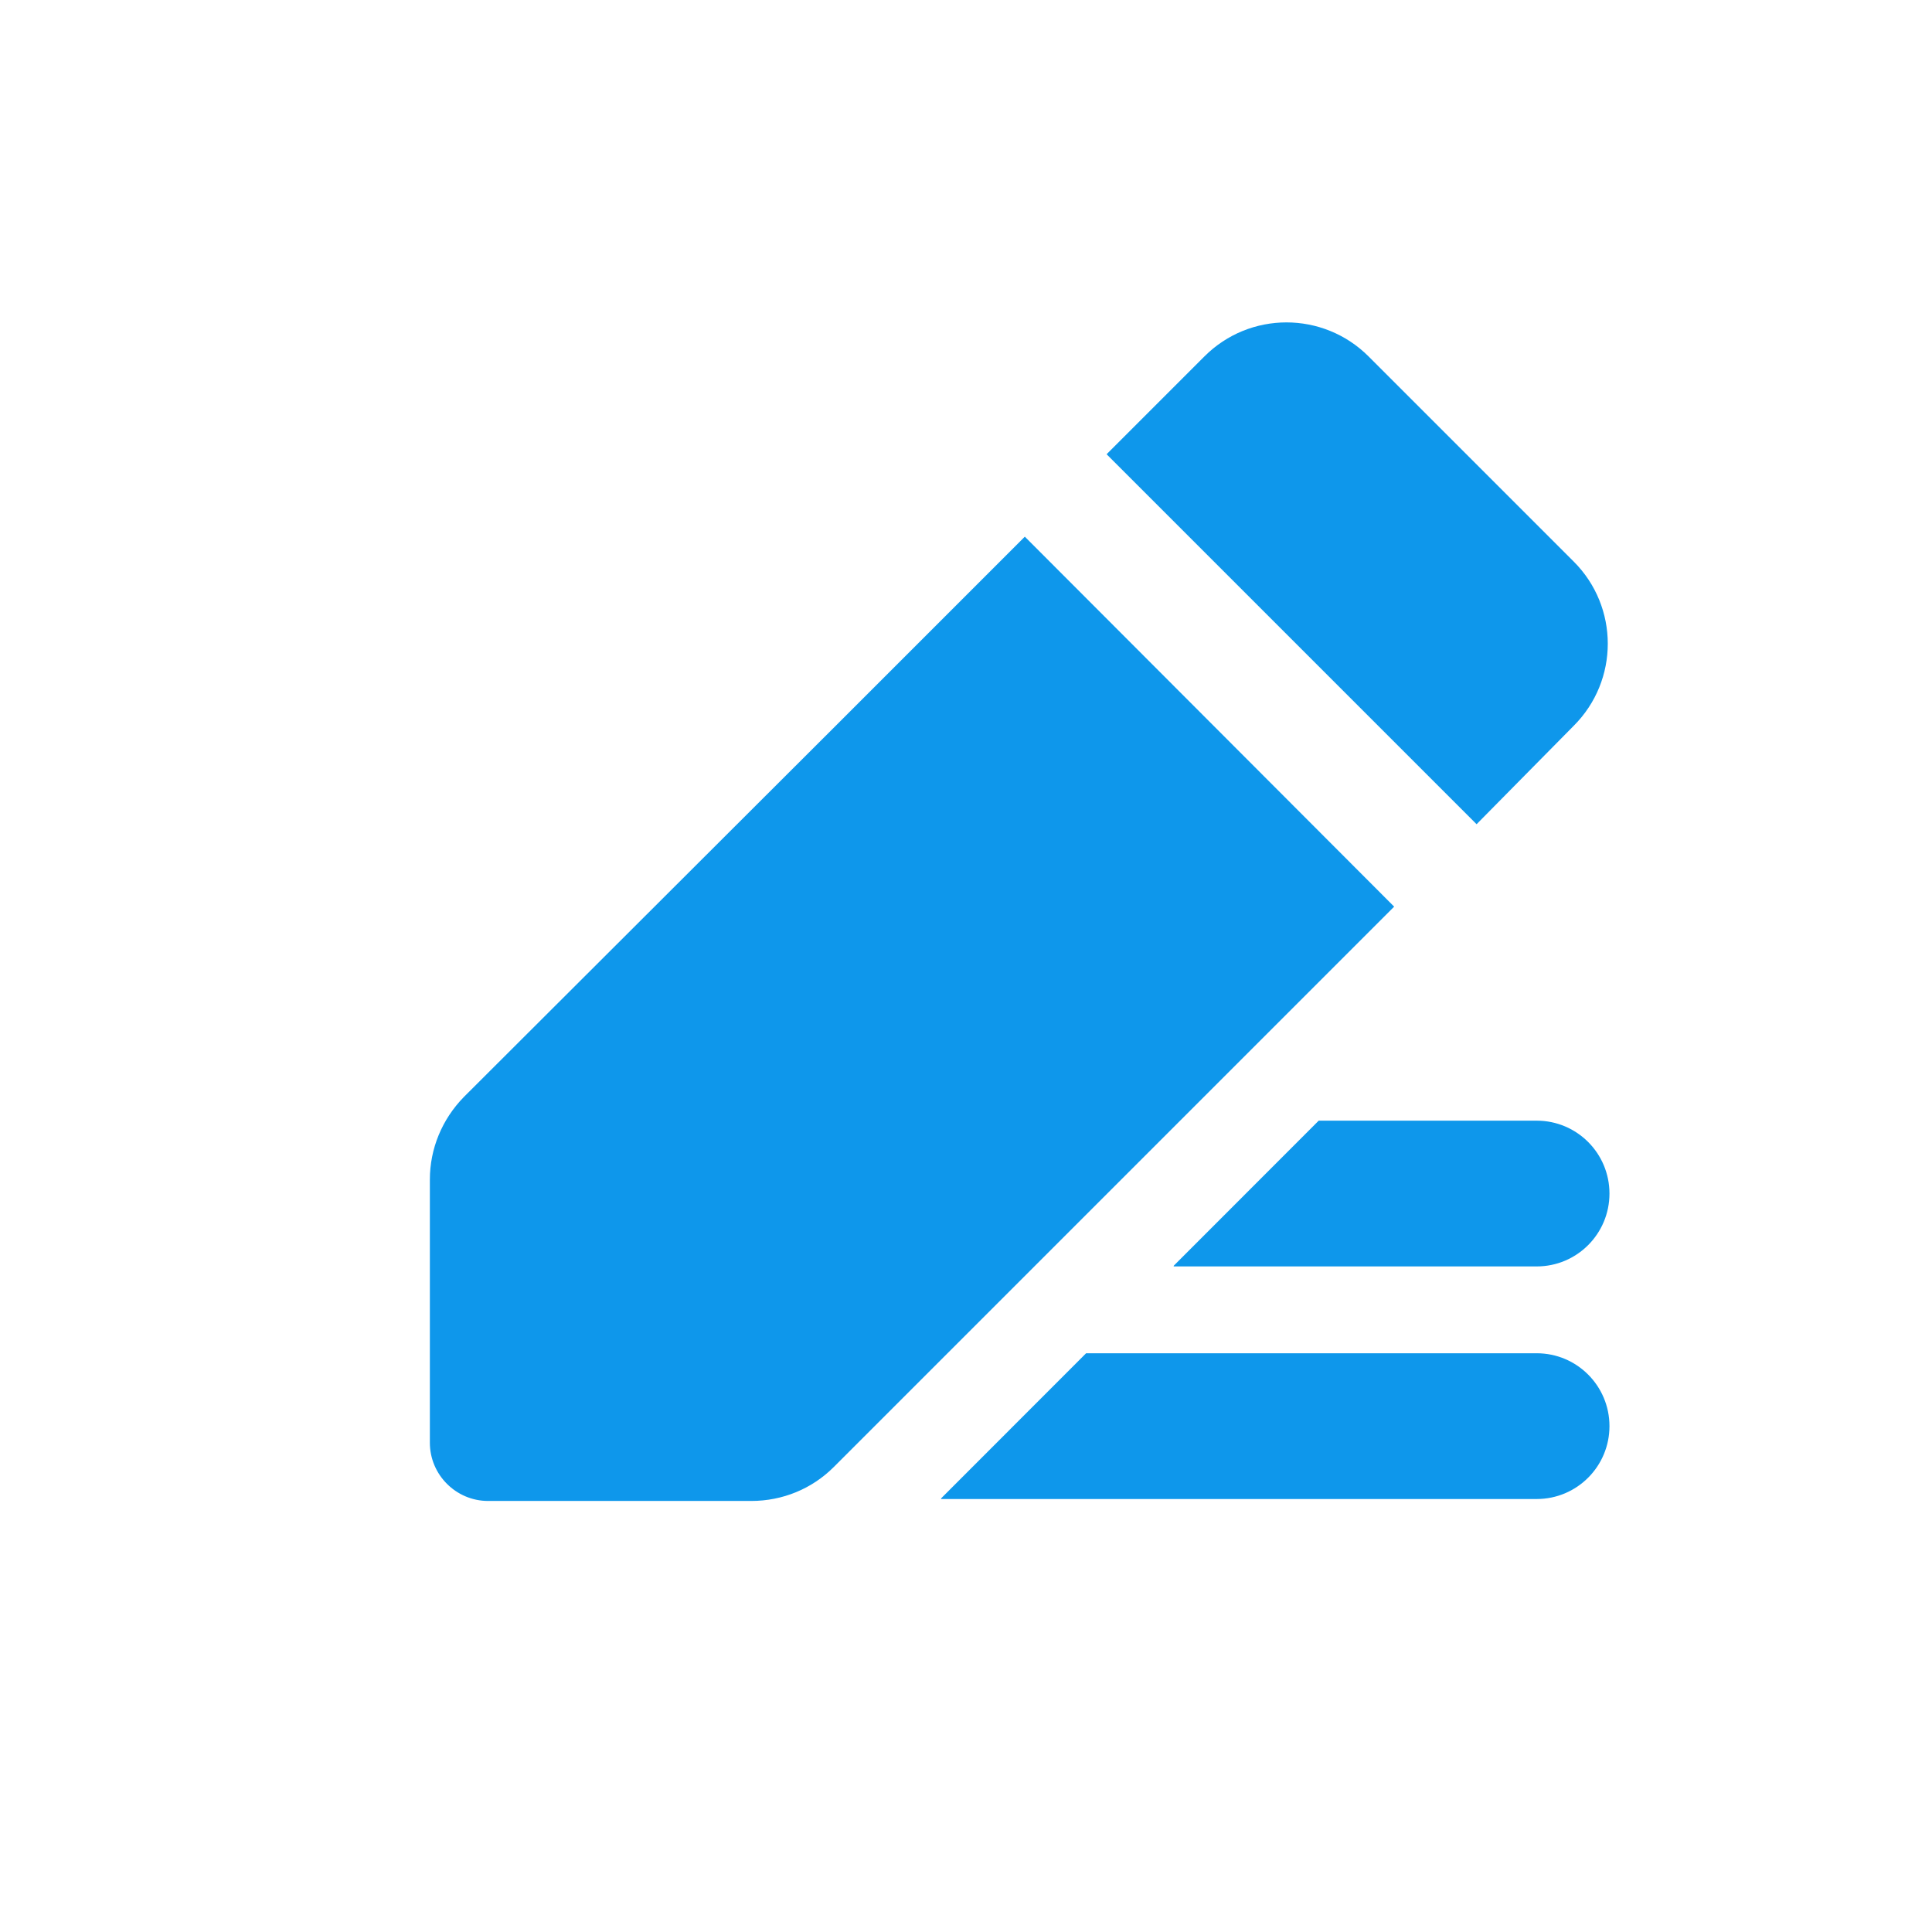 <?xml version="1.0" encoding="UTF-8"?>
<svg width="18px" height="18px" viewBox="0 0 18 18" version="1.1" xmlns="http://www.w3.org/2000/svg" xmlns:xlink="http://www.w3.org/1999/xlink">
    <!-- Generator: Sketch 52.5 (67469) - http://www.bohemiancoding.com/sketch -->
    <title>modify</title>
    <desc>Created with Sketch.</desc>
    <g id="modify" stroke="none" stroke-width="1" fill="none" fill-rule="evenodd">
        <g id="news-write-copy-3" transform="translate(4, 3)" fill="#0E97EB" fill-rule="nonzero">
            <path d="M9.757,4.679 L8.257,3.179 L7.578,2.5 L6.31,1.232 L7.221,0.321 C7.643,-0.102 8.328,-0.102 8.751,0.321 L10.662,2.232 C11.085,2.655 11.085,3.339 10.662,3.762 L9.757,4.679 Z M8.989,5.447 L3.768,10.668 C3.565,10.871 3.291,10.984 3,10.984 L0.547,10.984 C0.249,10.984 0.005,10.74 0.005,10.442 L0.005,7.989 C0.005,7.703 0.118,7.429 0.321,7.221 L3.786,3.762 L5.548,2 L8.989,5.447 Z M4.768,10.96 L6.119,9.608 L10.317,9.608 C10.692,9.608 10.995,9.912 10.995,10.287 C10.995,10.662 10.692,10.966 10.317,10.966 L4.768,10.966 L4.768,10.96 Z M6.935,8.793 L8.286,7.441 L10.317,7.441 C10.692,7.441 10.995,7.745 10.995,8.12 C10.995,8.495 10.692,8.799 10.317,8.799 L6.935,8.799 L6.935,8.793 Z" id="Shape"></path>
        </g>
    </g>
</svg>